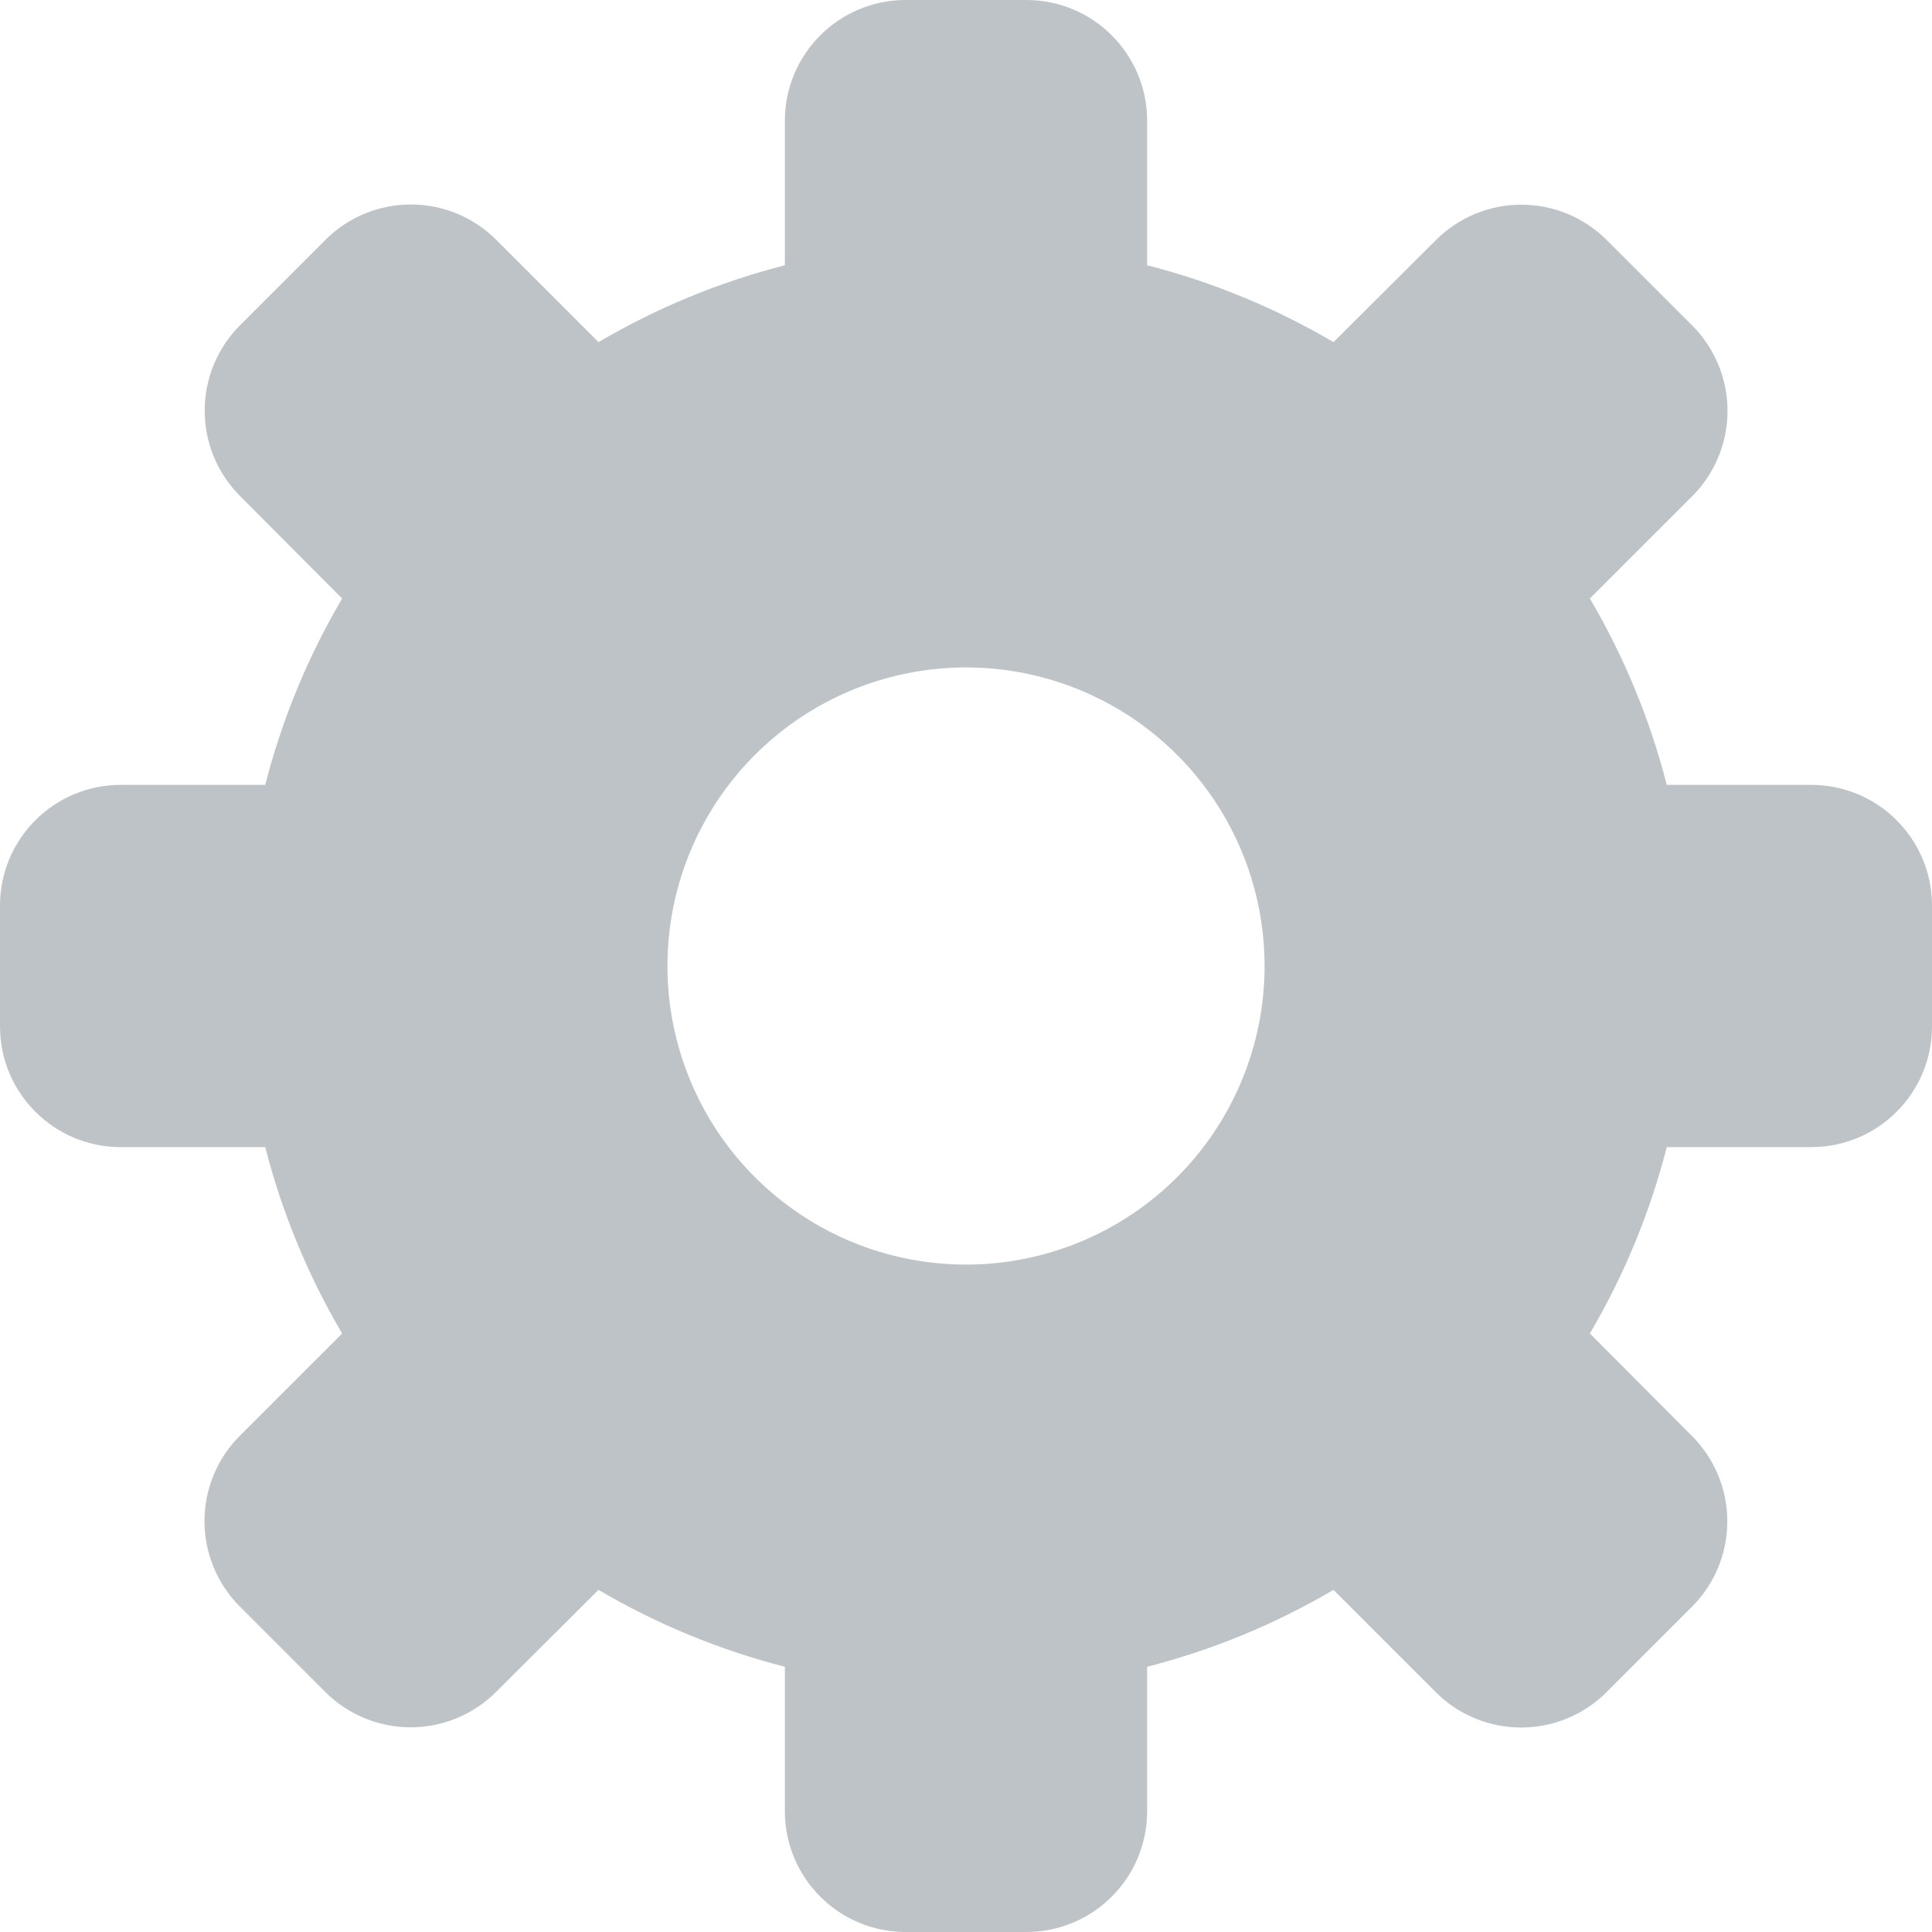 <?xml version="1.0" encoding="UTF-8"?>
<svg width="56px" height="56px" viewBox="0 0 56 56" version="1.1" xmlns="http://www.w3.org/2000/svg" xmlns:xlink="http://www.w3.org/1999/xlink">
    <!-- Generator: Sketch 47.1 (45422) - http://www.bohemiancoding.com/sketch -->
    <title>loading</title>
    <desc>Created with Sketch.</desc>
    <defs></defs>
    <g id="Icons" stroke="none" stroke-width="1" fill="none" fill-rule="evenodd">
        <g id="loading" fill-rule="nonzero" fill="#BDC3C7">
            <path d="M52.5,22.75 L48.312,22.75 C47.826,20.854 47.076,19.035 46.083,17.348 L49.047,14.385 C49.704,13.729 50.073,12.838 50.073,11.909 C50.073,10.98 49.704,10.089 49.047,9.432 L46.573,6.959 C45.917,6.302 45.026,5.933 44.097,5.933 C43.168,5.933 42.277,6.302 41.621,6.959 L38.652,9.917 C36.965,8.924 35.146,8.174 33.25,7.688 L33.25,3.5 C33.25,1.567 31.683,2.59052039e-16 29.75,0 L26.25,0 C24.317,-2.59052039e-16 22.75,1.567 22.75,3.5 L22.75,7.688 C20.854,8.174 19.035,8.924 17.348,9.917 L14.385,6.953 C13.729,6.296 12.838,5.927 11.909,5.927 C10.98,5.927 10.089,6.296 9.432,6.953 L6.959,9.427 C6.302,10.083 5.933,10.974 5.933,11.903 C5.933,12.832 6.302,13.723 6.959,14.379 L9.917,17.348 C8.924,19.035 8.174,20.854 7.688,22.75 L3.5,22.75 C1.567,22.75 2.59052039e-16,24.317 0,26.25 L0,29.75 C2.59052039e-16,31.683 1.567,33.25 3.5,33.25 L7.688,33.25 C8.174,35.146 8.924,36.965 9.917,38.652 L6.953,41.615 C6.296,42.271 5.927,43.162 5.927,44.091 C5.927,45.02 6.296,45.911 6.953,46.568 L9.427,49.041 C10.083,49.698 10.974,50.067 11.903,50.067 C12.832,50.067 13.723,49.698 14.379,49.041 L17.348,46.083 C19.035,47.076 20.854,47.826 22.75,48.312 L22.75,52.5 C22.75,54.433 24.317,56 26.25,56 L29.75,56 C31.683,56 33.25,54.433 33.25,52.5 L33.25,48.312 C35.146,47.826 36.965,47.076 38.652,46.083 L41.615,49.047 C42.271,49.704 43.162,50.073 44.091,50.073 C45.02,50.073 45.911,49.704 46.568,49.047 L49.041,46.573 C49.698,45.917 50.067,45.026 50.067,44.097 C50.067,43.168 49.698,42.277 49.041,41.621 L46.083,38.652 C47.076,36.965 47.826,35.146 48.312,33.25 L52.5,33.25 C54.433,33.25 56,31.683 56,29.75 L56,26.25 C56,24.317 54.433,22.75 52.5,22.75 Z M28,36.655 C24.5,36.655 21.344,34.546 20.004,31.312 C18.665,28.078 19.405,24.356 21.881,21.881 C24.356,19.405 28.078,18.665 31.312,20.004 C34.546,21.344 36.655,24.5 36.655,28 C36.655,30.295 35.743,32.497 34.12,34.12 C32.497,35.743 30.295,36.655 28,36.655 Z" id="Shape"></path>
        </g>
    </g>
</svg>